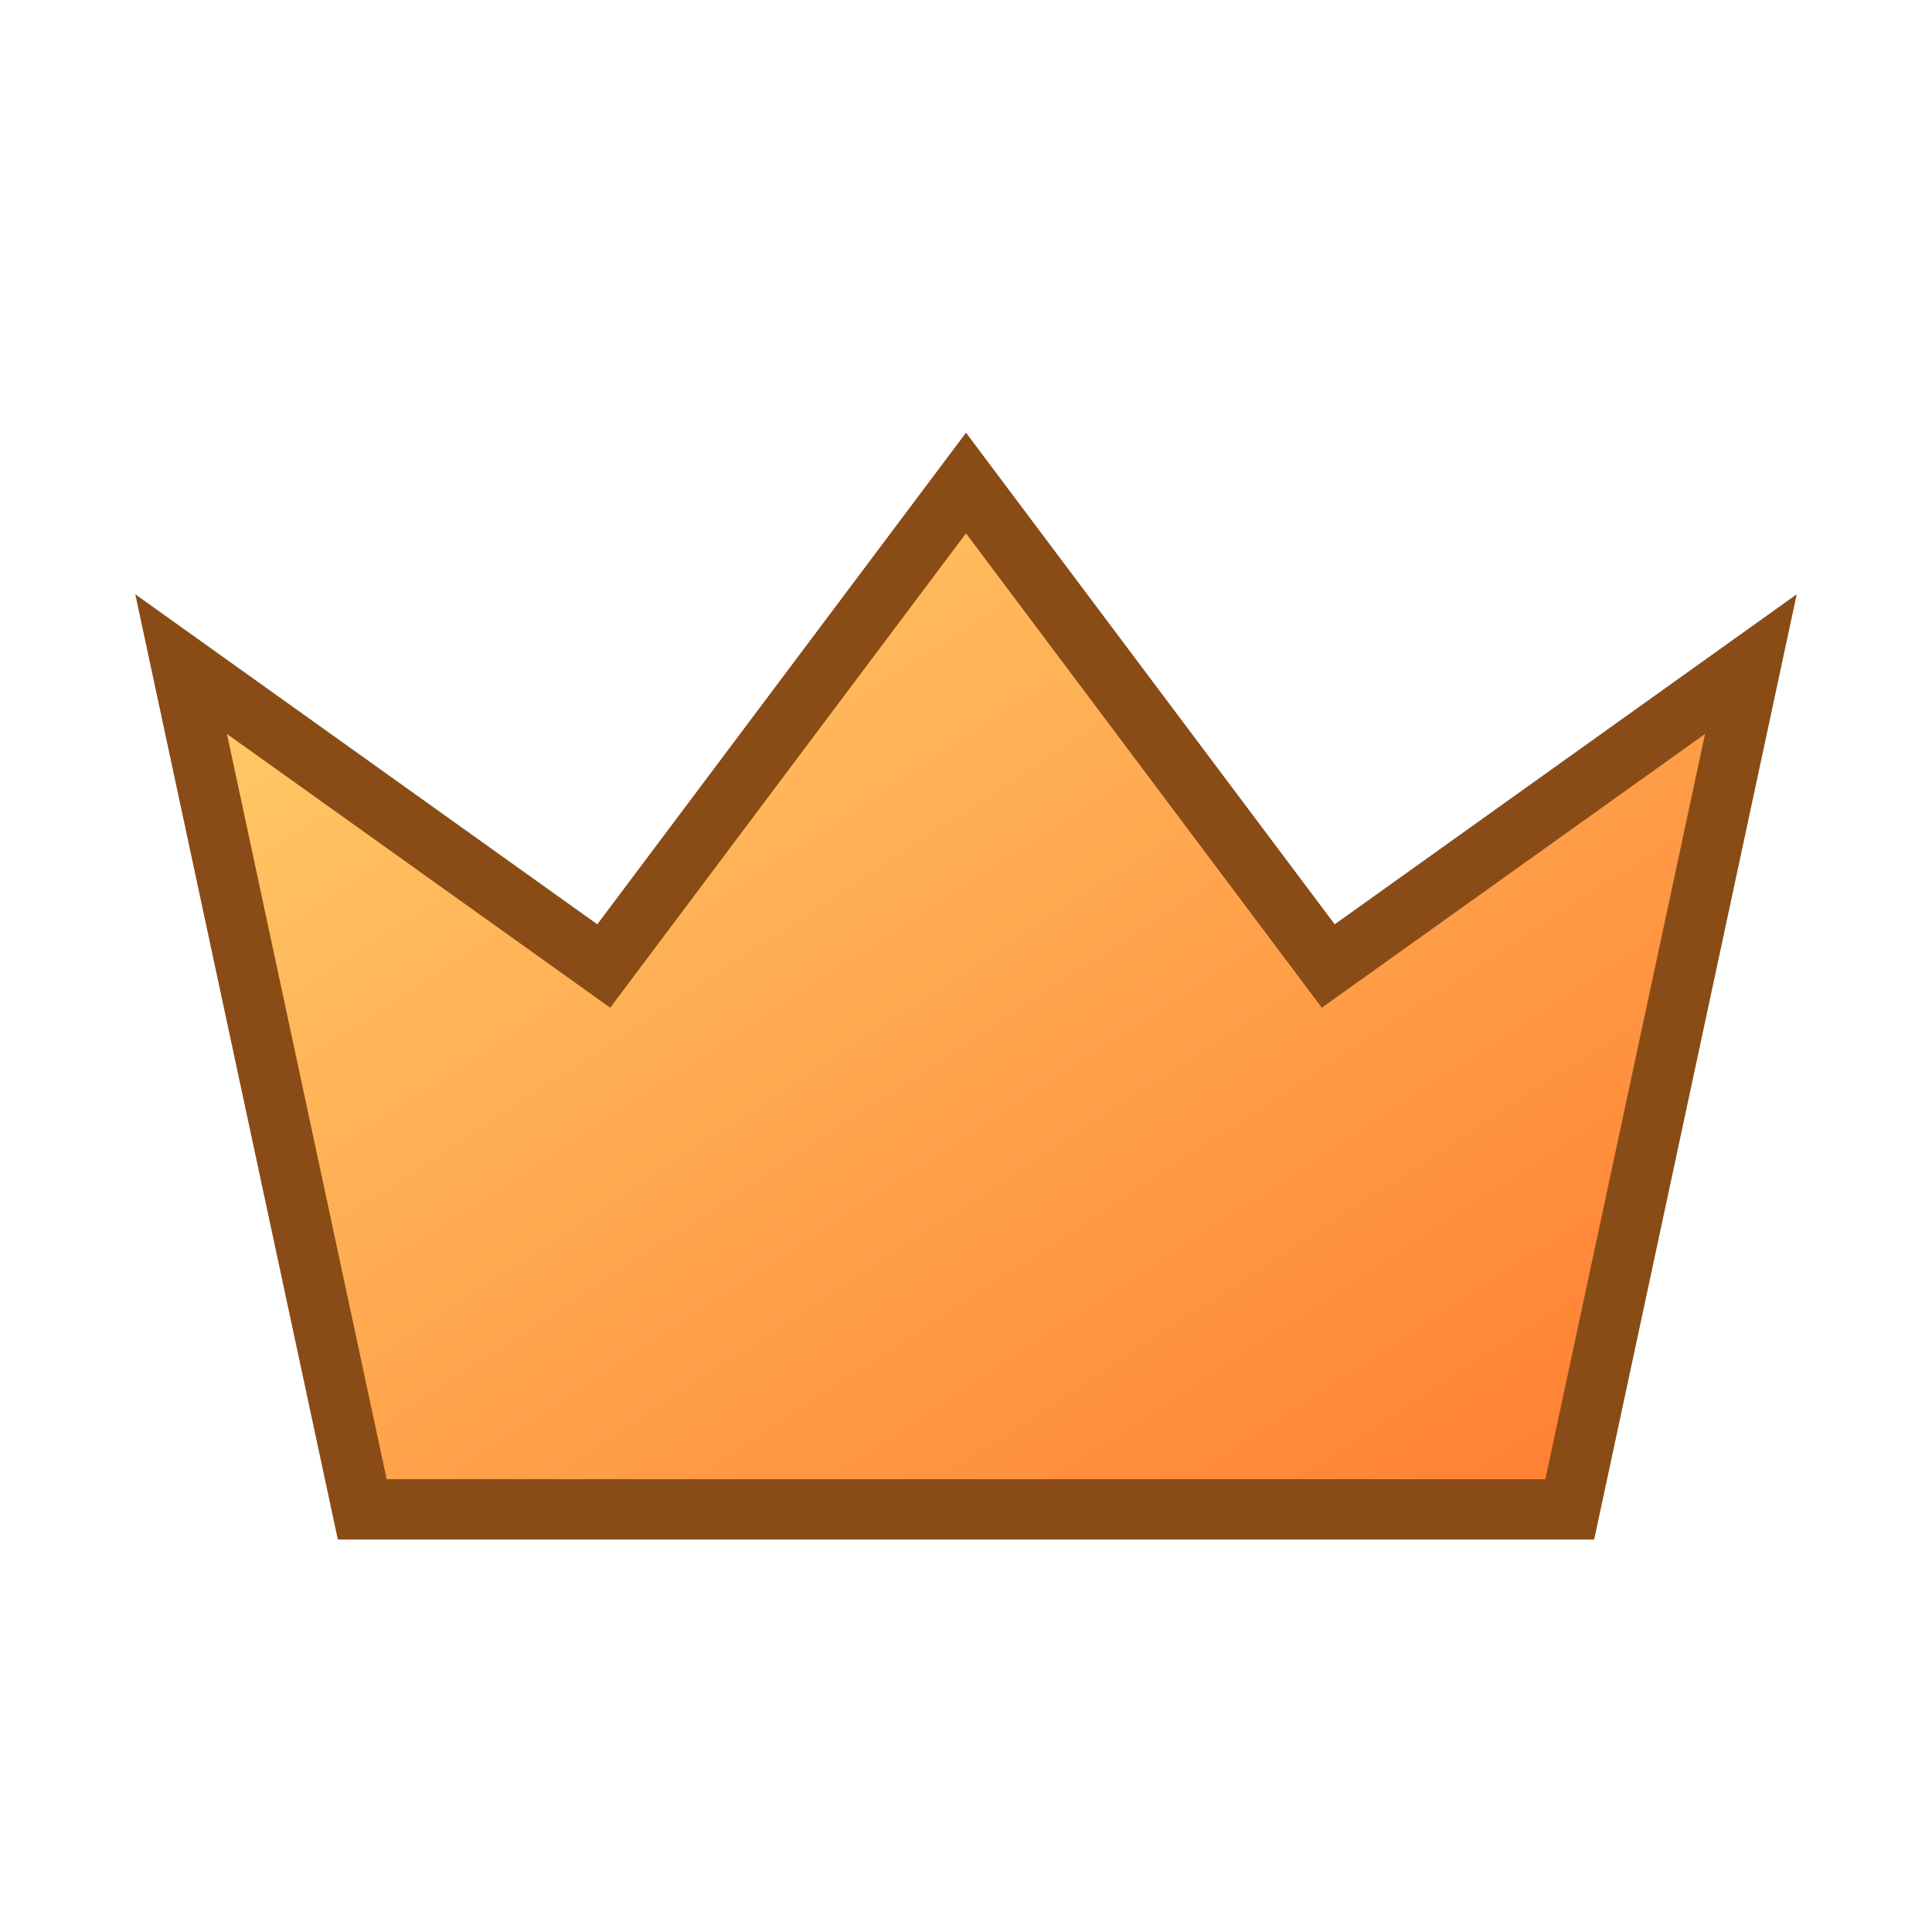 <svg xmlns="http://www.w3.org/2000/svg" viewBox="0 0 64 64">
  <defs>
    <linearGradient id="g" x1="0" y1="0" x2="1" y2="1">
      <stop offset="0" stop-color="#FFD36E"/><stop offset="1" stop-color="#FF7A2E"/>
    </linearGradient>
  </defs>
  <path d="M6 22l14 10 12-16 12 16 14-10-6 28H12L6 22z" fill="url(#g)" stroke="#8A4C17" stroke-width="2" />
</svg>
